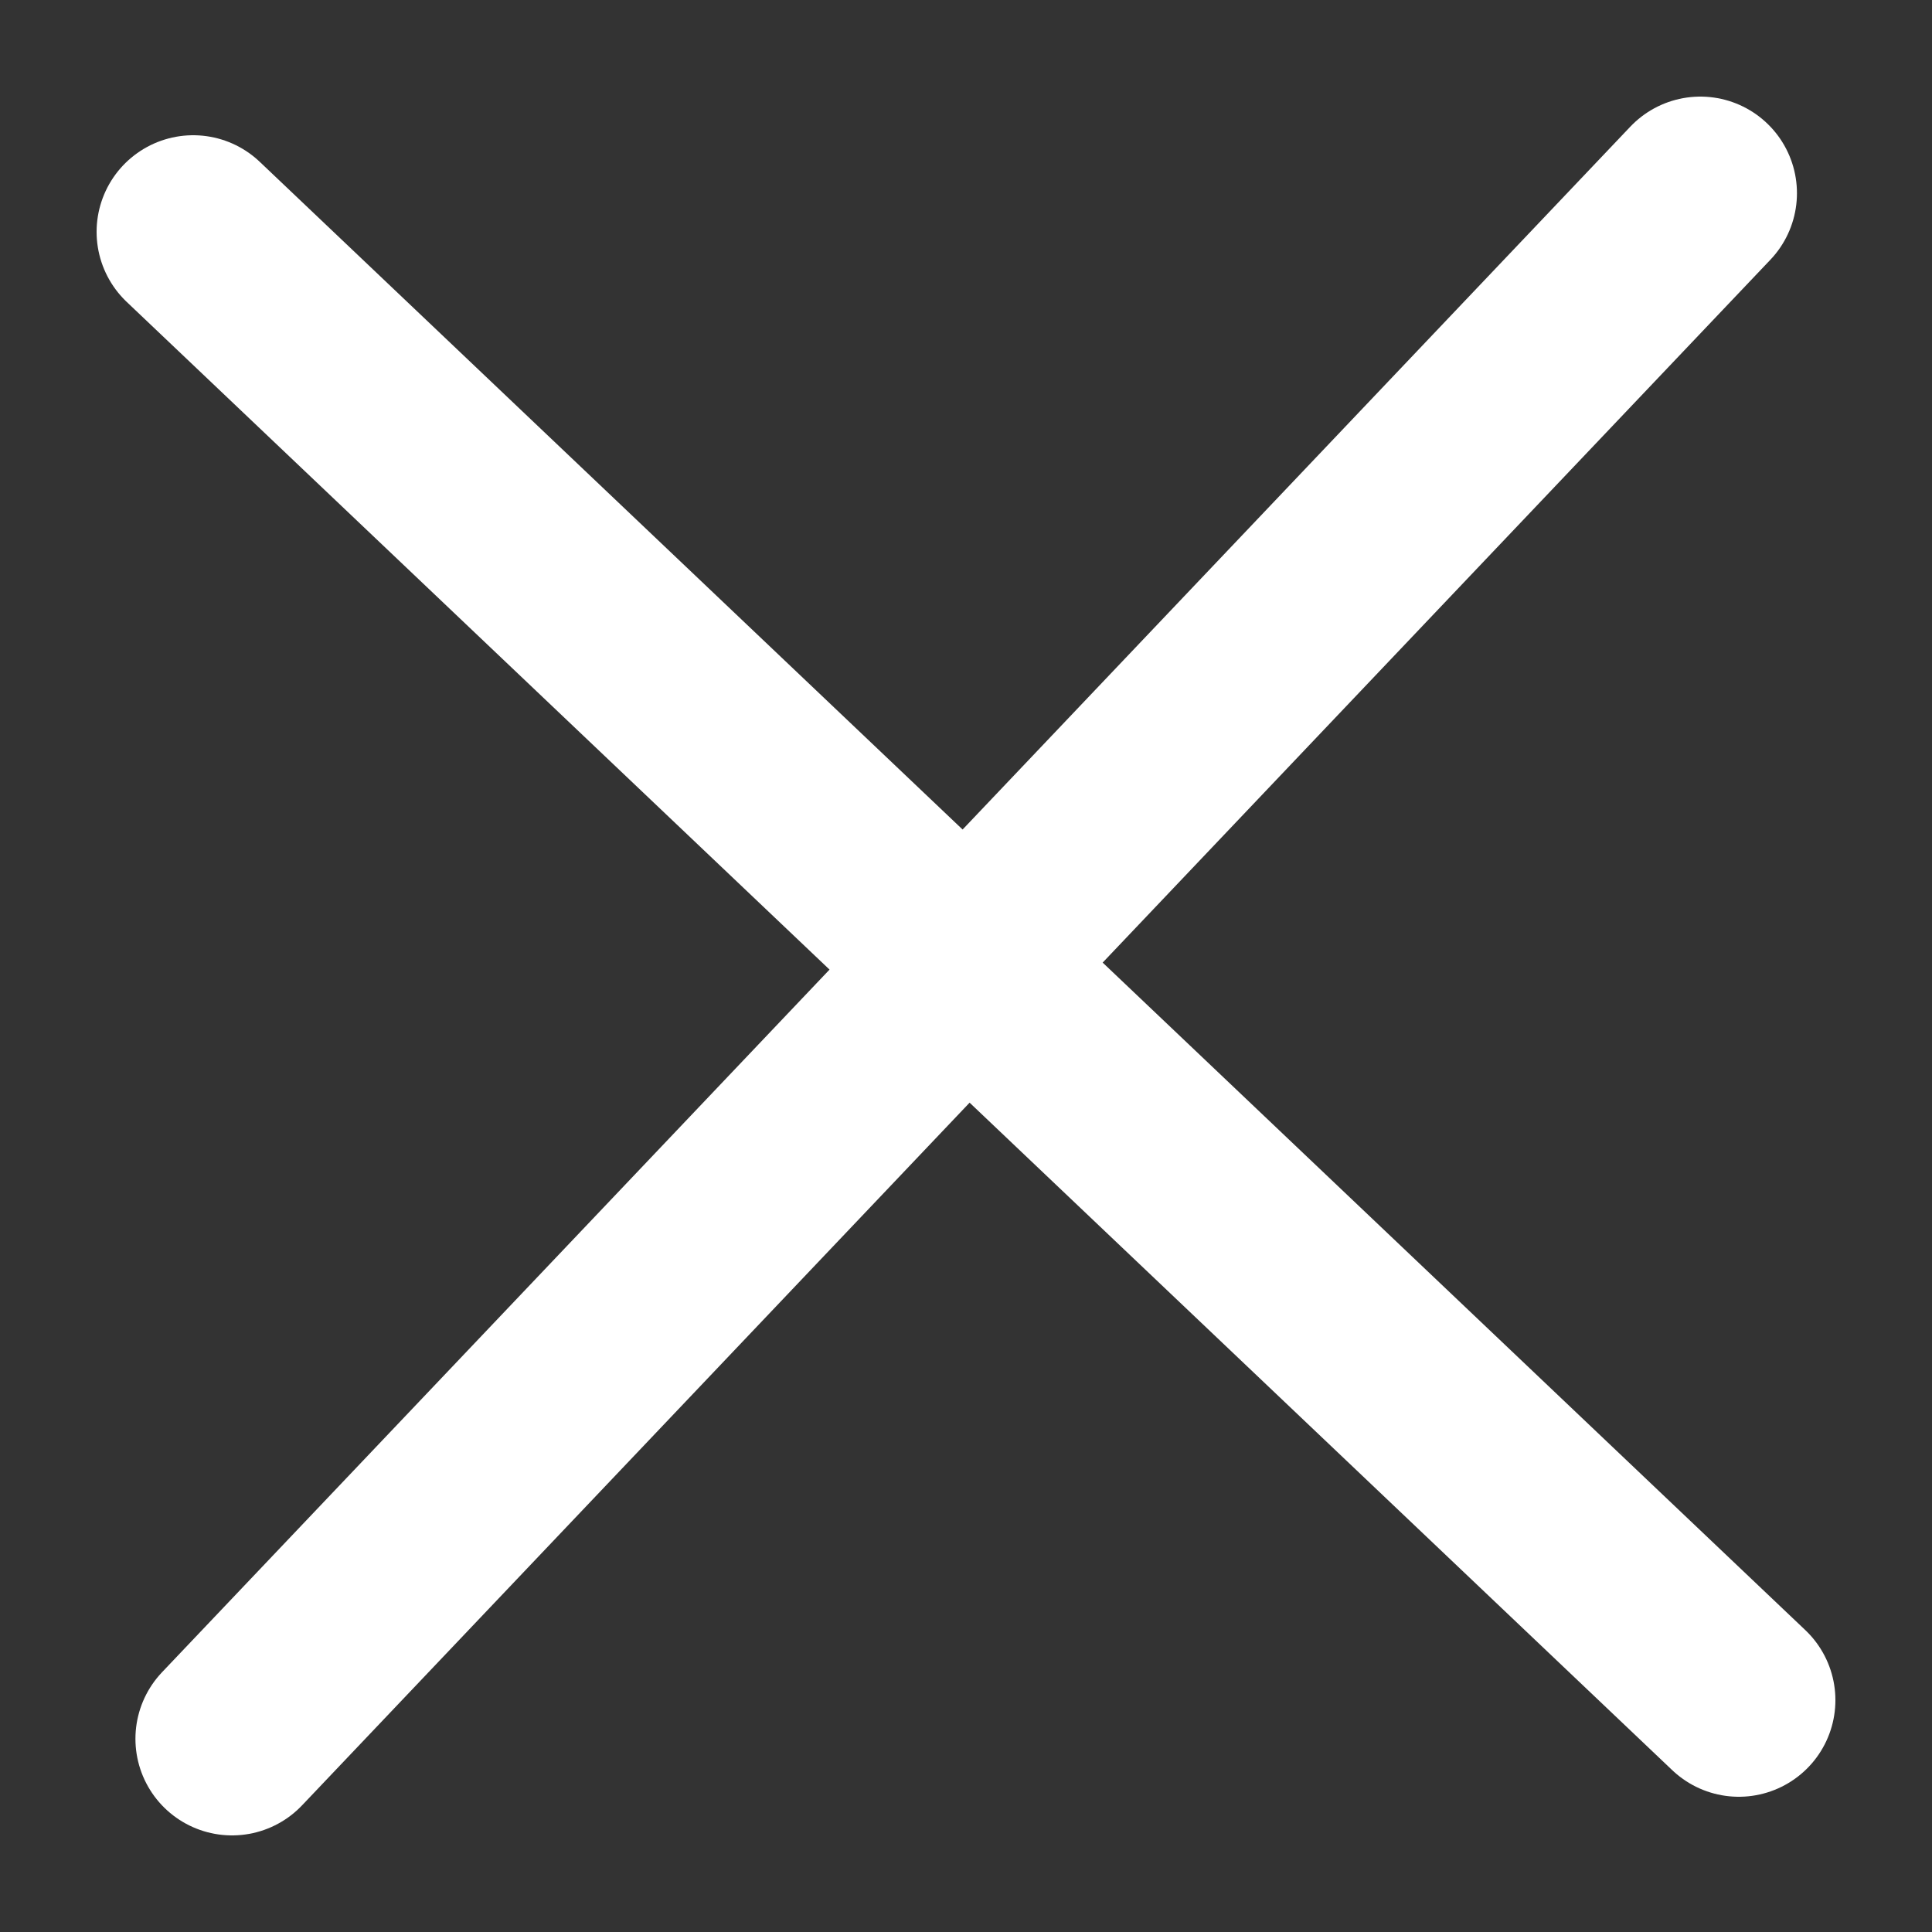 <svg width="10" height="10" viewBox="0 0 10 10" fill="none" xmlns="http://www.w3.org/2000/svg">
<rect x="0" y="0" width="10" height="10" fill="#333333" stroke="none"/>
<path d="M1.201 9L8.801 1" stroke="white" stroke-linecap="round"/>
<path d="M1 1.2L9 8.8" stroke="white" stroke-linecap="round"/>
</svg>
